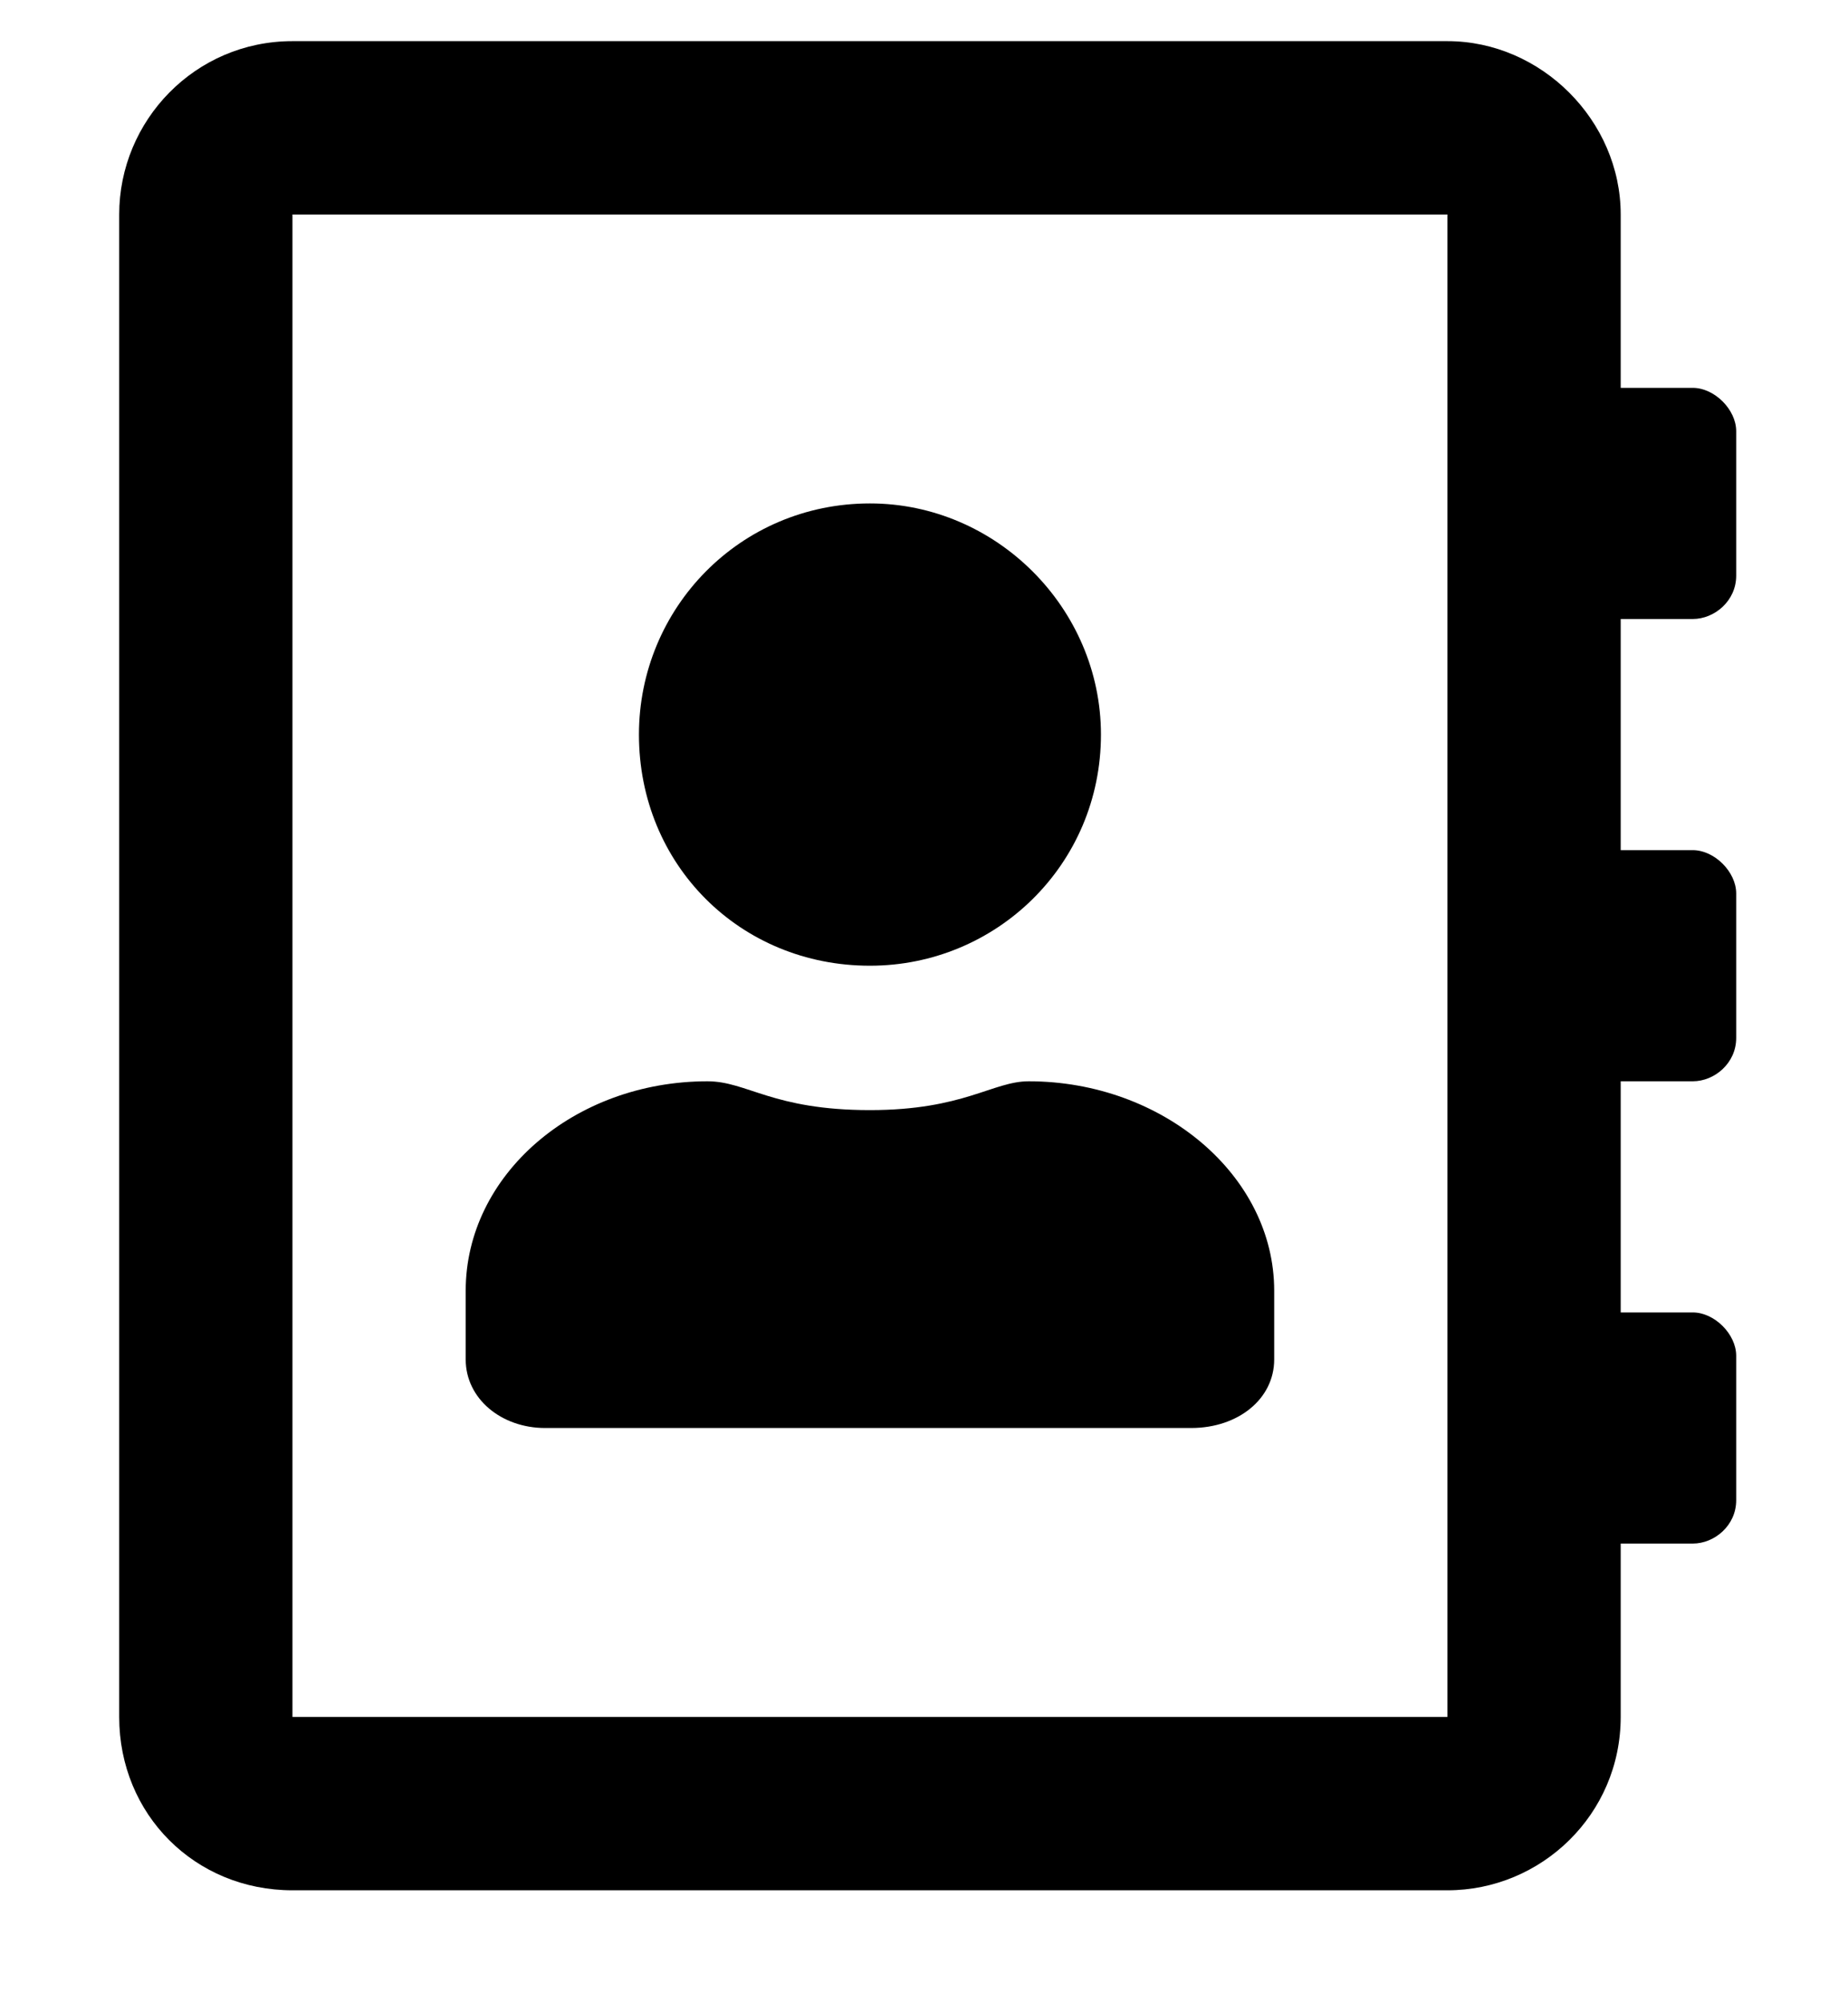 <svg width="12" height="13" viewBox="0 0 12 13" fill="none" xmlns="http://www.w3.org/2000/svg">
<path d="M10.992 4.017C11.133 4.017 11.274 3.9 11.274 3.736V2.798C11.274 2.658 11.133 2.517 10.992 2.517H10.524V1.392C10.524 0.783 10.008 0.267 9.399 0.267H1.899C1.266 0.267 0.774 0.783 0.774 1.392V11.142C0.774 11.775 1.266 12.267 1.899 12.267H9.399C10.008 12.267 10.524 11.775 10.524 11.142V10.017H10.992C11.133 10.017 11.274 9.9 11.274 9.736V8.798C11.274 8.658 11.133 8.517 10.992 8.517H10.524V7.017H10.992C11.133 7.017 11.274 6.9 11.274 6.736V5.798C11.274 5.658 11.133 5.517 10.992 5.517H10.524V4.017H10.992ZM9.399 11.142H1.899V1.392H9.399V11.142ZM5.649 6.267C6.469 6.267 7.149 5.611 7.149 4.767C7.149 3.947 6.469 3.267 5.649 3.267C4.805 3.267 4.149 3.947 4.149 4.767C4.149 5.611 4.805 6.267 5.649 6.267ZM3.539 9.267H7.735C8.039 9.267 8.274 9.079 8.274 8.822V8.376C8.274 7.626 7.547 7.017 6.68 7.017C6.446 7.017 6.258 7.204 5.649 7.204C5.016 7.204 4.852 7.017 4.594 7.017C3.727 7.017 3.024 7.626 3.024 8.376V8.822C3.024 9.079 3.258 9.267 3.539 9.267Z" fill="black"/>
</svg>
